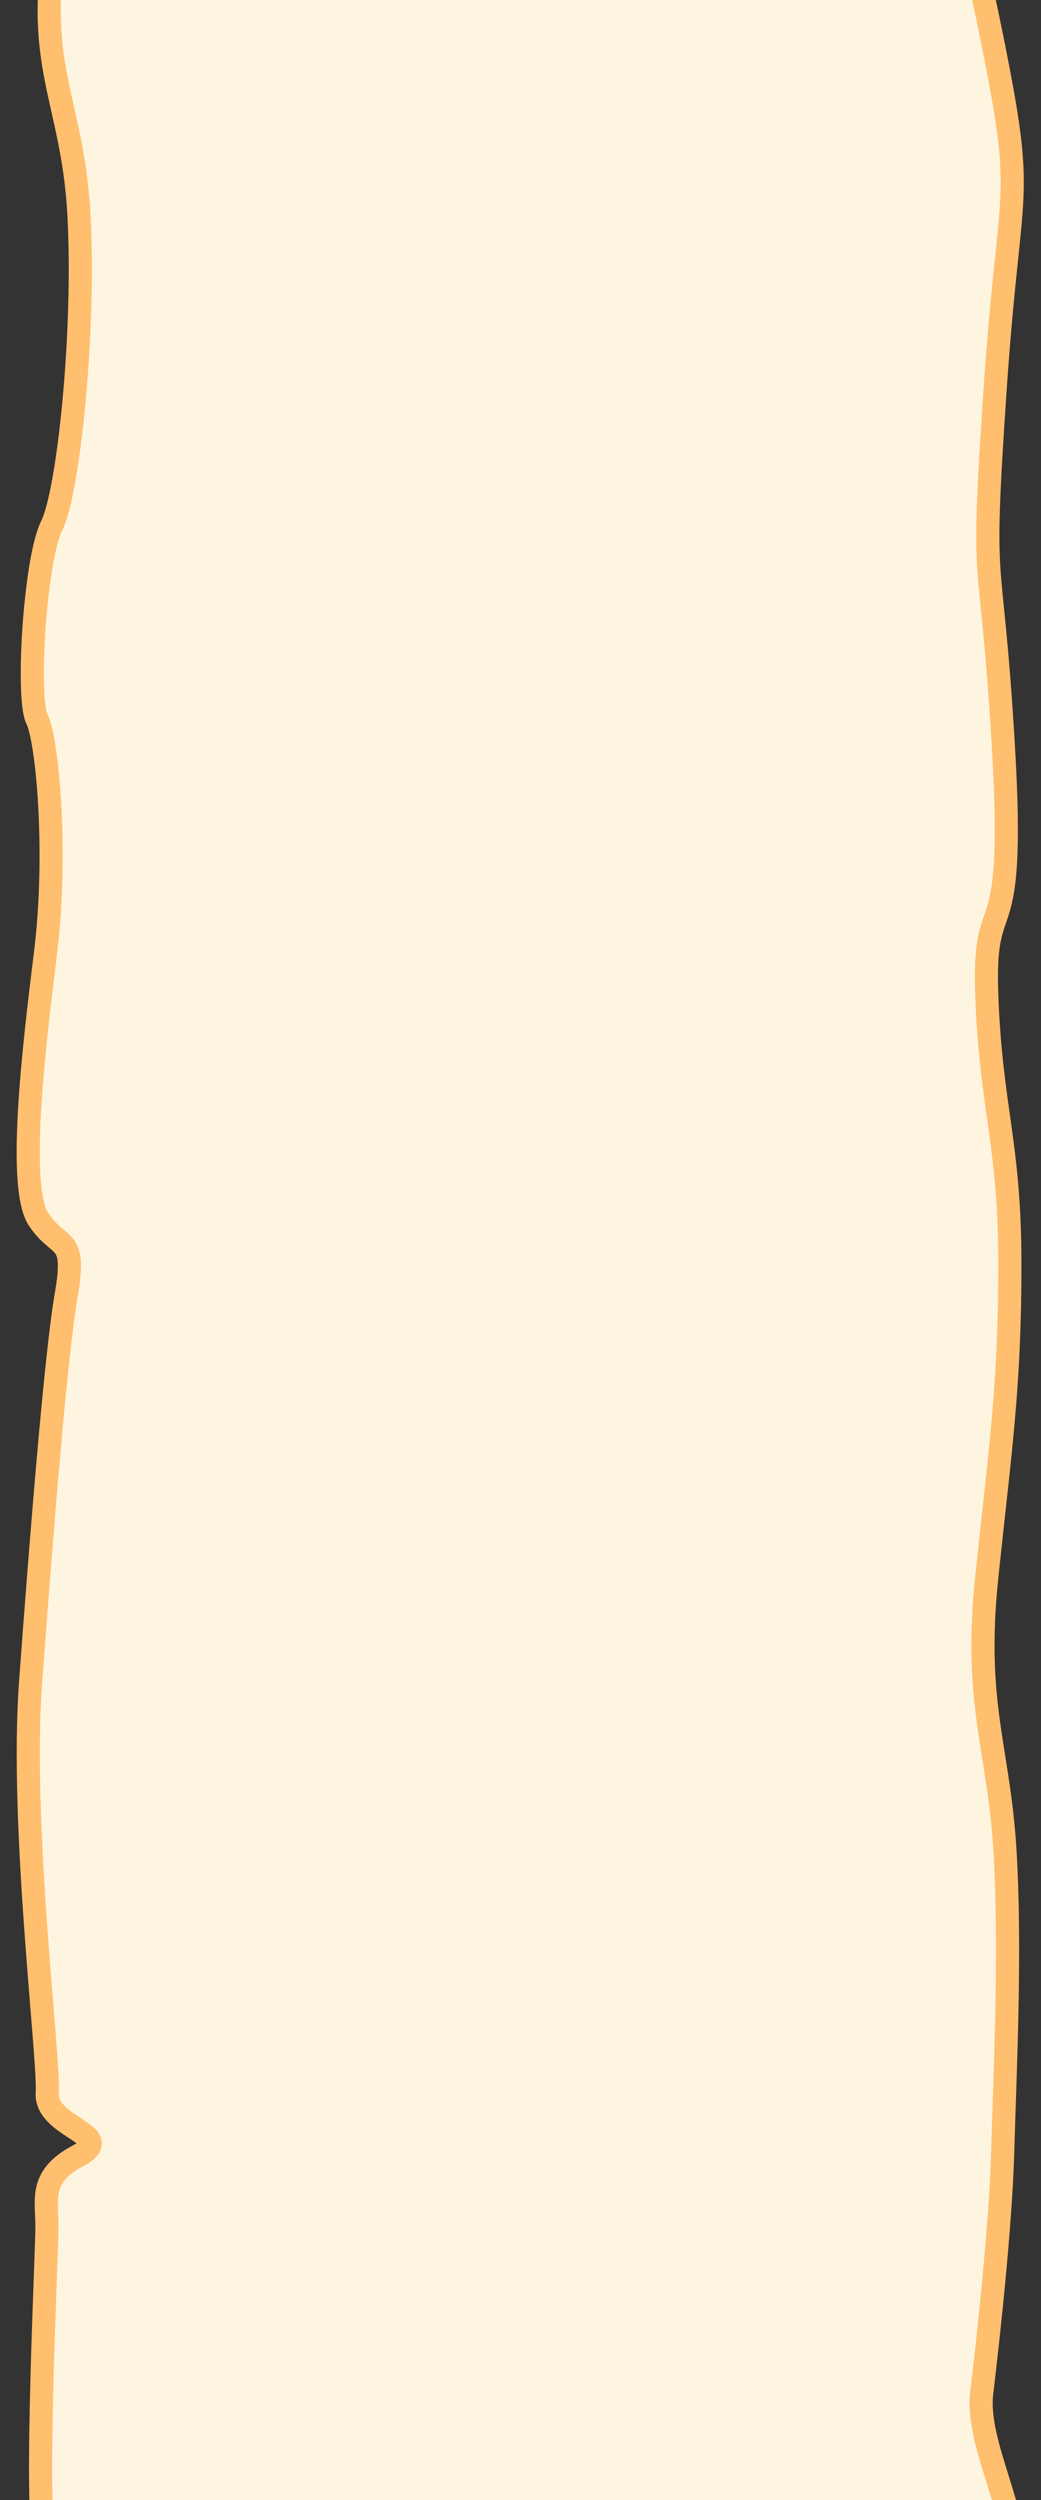 <?xml version="1.0" encoding="UTF-8" standalone="no"?>
<!-- Created with Inkscape (http://www.inkscape.org/) -->

<svg
   width="450"
   height="1080"
   viewBox="0 0 119.062 285.75"
   version="1.1"
   id="svg1"
   xml:space="preserve"
   inkscape:version="1.3.2 (091e20ef0f, 2023-11-25)"
   sodipodi:docname="inventoryLeft.svg"
   inkscape:export-filename="../inventoryLeft.png"
   inkscape:export-xdpi="96"
   inkscape:export-ydpi="96"
   xmlns:inkscape="http://www.inkscape.org/namespaces/inkscape"
   xmlns:sodipodi="http://sodipodi.sourceforge.net/DTD/sodipodi-0.dtd"
   xmlns="http://www.w3.org/2000/svg"
   xmlns:svg="http://www.w3.org/2000/svg"><rect x="0" y="0" width="119.062" height="285.75" fill="#333333" stroke="none"/><sodipodi:namedview
     id="namedview1"
     pagecolor="#ffffff"
     bordercolor="#000000"
     borderopacity="0.25"
     inkscape:showpageshadow="2"
     inkscape:pageopacity="0.0"
     inkscape:pagecheckerboard="0"
     inkscape:deskcolor="#d1d1d1"
     inkscape:document-units="px"
     inkscape:zoom="0.38930275"
     inkscape:cx="131.00344"
     inkscape:cy="633.1833"
     inkscape:window-width="939"
     inkscape:window-height="1011"
     inkscape:window-x="0"
     inkscape:window-y="0"
     inkscape:window-maximized="1"
     inkscape:current-layer="layer1" /><defs
     id="defs1" /><g
     inkscape:label="Layer 1"
     inkscape:groupmode="layer"
     id="layer1"><path
       style="fill:#fef5e0;fill-opacity:1;stroke:#ffbf6e;stroke-width:2.646;stroke-linecap:round;stroke-linejoin:round;stroke-dasharray:none;stroke-opacity:1"
       d="M 6.721,-8.541 C 3.512,7.265 8.309,11.091 9.03,24.547 9.75,38.003 7.83,56.263 5.908,60.107 3.985,63.952 3.024,79.785 4.226,82.187 5.427,84.59 6.629,97.558 5.187,109.092 3.745,120.626 2.026,135.77 4.408,139.364 c 2.382,3.595 4.372,1.721 3.171,8.617 -1.201,6.895 -2.883,28.04 -4.085,44.38 -1.201,16.34 2.161,42.818 1.909,46.847 -0.252,4.029 8.13,4.759 3.559,7.177 -4.571,2.418 -3.573,5.044 -3.591,8.168 -0.02,3.556 -1.449,31.928 -0.248,36.734 1.201,4.806 25.236,32.183 42.045,28.819 16.809,-3.364 31.947,-4.085 43.481,-9.852 11.534,-5.767 24.289,-10.063 25.25,-16.31 0.961,-6.247 -4.339,-14.437 -3.618,-20.444 0.721,-6.007 2.163,-18.983 2.403,-27.633 0.24,-8.65 0.961,-23.056 0.24,-34.59 -0.721,-11.534 -3.596,-16.543 -2.049,-31.176 1.547,-14.633 2.627,-21.646 2.627,-35.581 0,-13.935 -2.163,-17.751 -2.643,-30.727 -0.481,-12.975 3.351,-3.826 1.909,-28.335 C 113.325,60.948 112.116,69.606 113.806,44.633 115.495,19.66 117.425,23.993 113.34,3.809 109.255,-16.375 104.467,-29.583 73.229,-25.018 41.992,-20.453 6.721,-8.541 6.721,-8.541 Z"
       id="path1"
       sodipodi:nodetypes="cssssssssssssssssssssssssc" /></g></svg>
